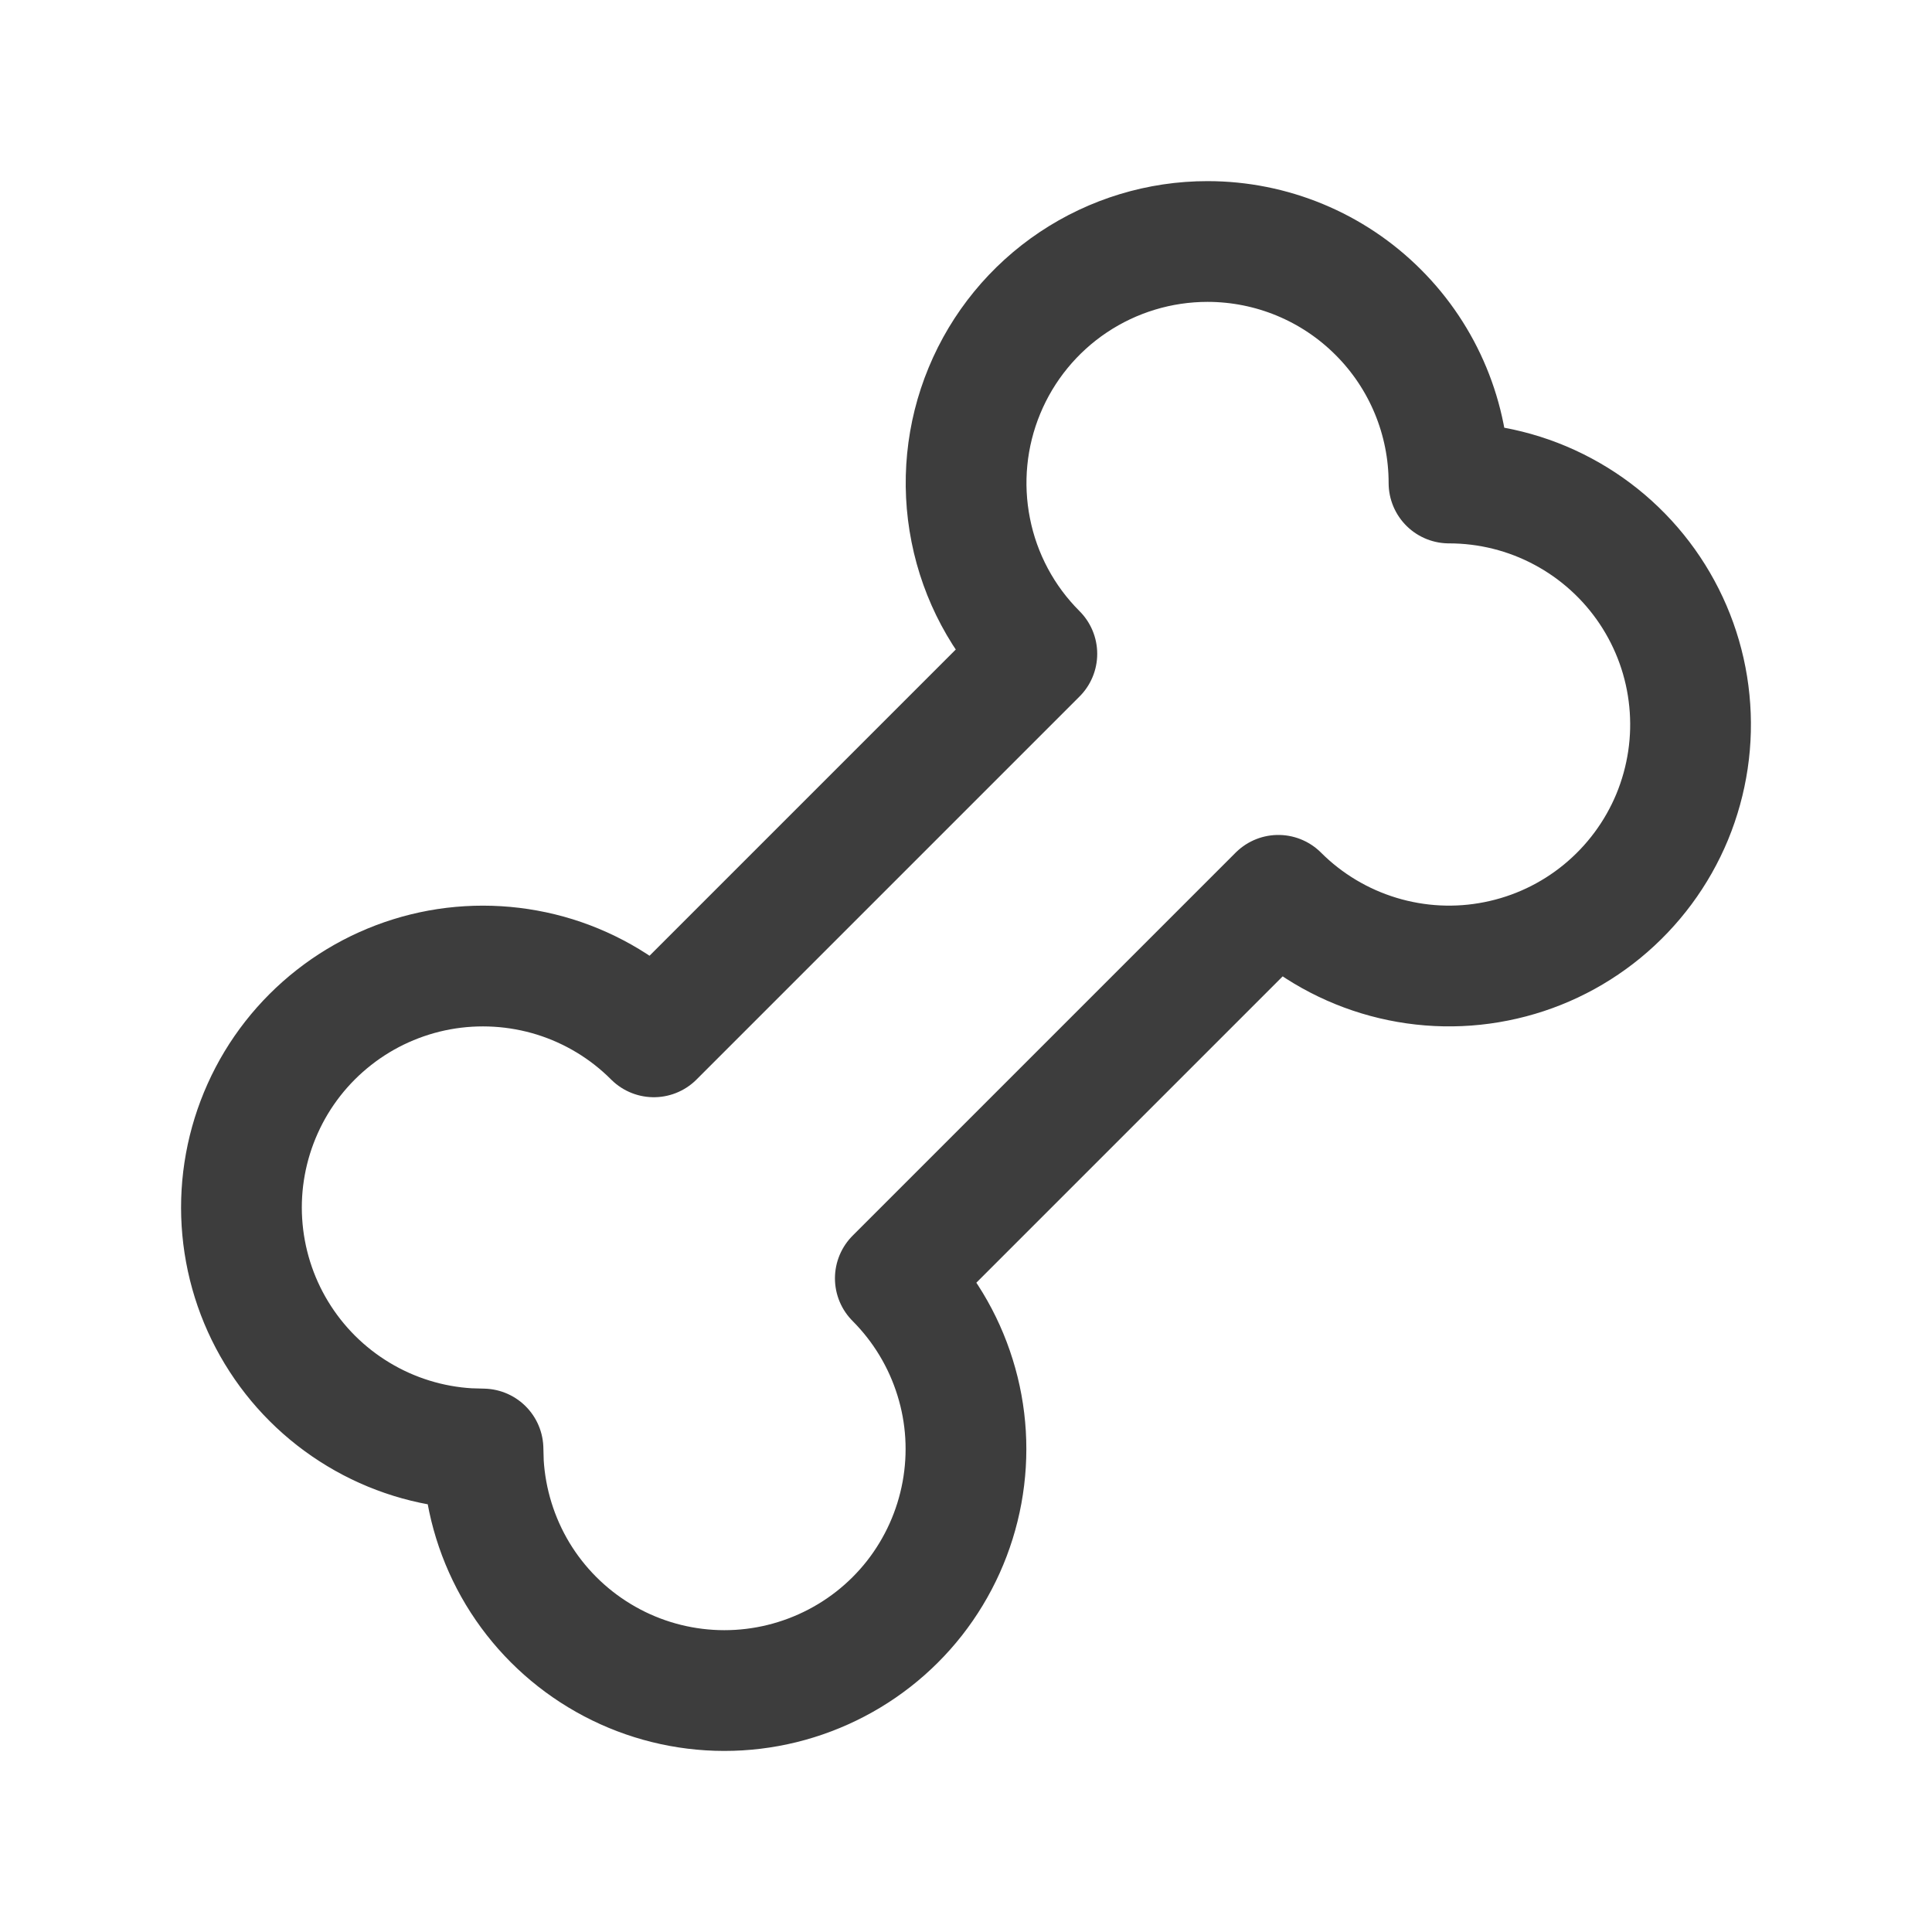 <svg width="24" height="24" viewBox="0 0 24 24" fill="none" xmlns="http://www.w3.org/2000/svg">
<path d="M15 3C15.796 3 16.559 3.316 17.121 3.879C17.684 4.441 18 5.204 18 6C18.493 6 18.979 6.121 19.414 6.354C19.849 6.586 20.221 6.923 20.495 7.333C20.769 7.743 20.938 8.214 20.986 8.705C21.035 9.196 20.961 9.691 20.773 10.147C20.584 10.603 20.286 11.005 19.904 11.319C19.523 11.632 19.071 11.846 18.587 11.942C18.103 12.039 17.603 12.014 17.131 11.871C16.659 11.728 16.229 11.471 15.88 11.122L11.122 15.88C11.465 16.224 11.72 16.646 11.864 17.11C12.009 17.573 12.038 18.065 11.95 18.543C11.862 19.021 11.66 19.47 11.36 19.853C11.06 20.235 10.672 20.538 10.228 20.737C9.785 20.936 9.3 21.025 8.815 20.995C8.33 20.965 7.86 20.818 7.445 20.566C7.029 20.314 6.681 19.965 6.43 19.549C6.18 19.133 6.034 18.662 6.005 18.177L6 18L5.824 17.995C5.339 17.967 4.868 17.821 4.452 17.57C4.035 17.319 3.686 16.971 3.434 16.555C3.182 16.14 3.035 15.669 3.005 15.184C2.975 14.699 3.064 14.214 3.263 13.771C3.462 13.327 3.766 12.939 4.149 12.639C4.531 12.339 4.981 12.137 5.459 12.049C5.937 11.962 6.429 11.992 6.893 12.136C7.357 12.281 7.779 12.536 8.122 12.88L12.88 8.122C12.46 7.703 12.174 7.168 12.059 6.586C11.943 6.004 12.002 5.401 12.229 4.853C12.456 4.304 12.84 3.836 13.333 3.506C13.827 3.176 14.407 3 15 3V3Z" stroke="#3D3D3D" stroke-width="1.5" stroke-linecap="round" stroke-linejoin="round"/>
</svg>
